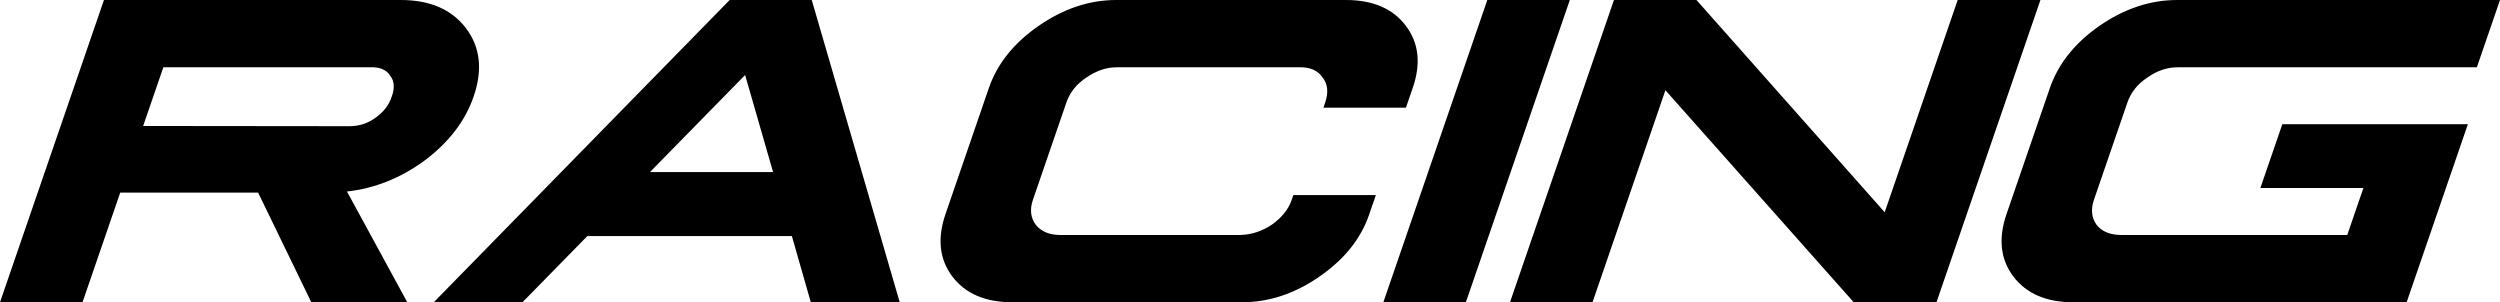 <?xml version="1.0" encoding="utf-8"?>
<!-- Generator: Adobe Illustrator 22.0.1, SVG Export Plug-In . SVG Version: 6.00 Build 0)  -->
<svg version="1.1" id="Layer_1" xmlns="http://www.w3.org/2000/svg" xmlns:xlink="http://www.w3.org/1999/xlink" x="0px" y="0px"
	 viewBox="0 0 445.54 53.868" enable-background="new 0 0 445.54 53.868" xml:space="preserve">
<path d="M71.412,0c5.216,0,9.096,1.678,11.638,5.033c2.542,3.356,2.997,7.406,1.366,12.15
	c-1.506,4.378-4.412,8.178-8.719,11.403c-4.28,3.146-8.9,4.993-13.86,5.544l10.748,19.739h-17.104L46.002,34.326
	H21.427l-6.721,19.542H0L18.527,0H71.412z M25.511,22.452l36.75,0.039c1.73,0,3.277-0.497,4.643-1.494
	c1.453-1.022,2.422-2.281,2.91-3.775c0.567-1.573,0.462-2.831-0.314-3.775c-0.662-1.048-1.871-1.533-3.628-1.455
	H29.108L25.511,22.452z M144.665,0l15.681,53.868h-15.846l-3.374-11.796h-36.45L93.109,53.868H77.303L130.038,0
	H144.665z M115.833,30.669h21.941l-4.981-17.301L115.833,30.669z M239.858,0c4.823,0,8.385,1.534,10.686,4.6
	c2.327,3.067,2.728,6.777,1.206,11.128l-1.19,3.46H235.854l0.311-0.904c0.622-1.808,0.467-3.303-0.464-4.482
	c-0.87-1.284-2.3-1.887-4.293-1.809h-32.282c-1.879-0.026-3.729,0.59-5.551,1.848
	c-1.733,1.154-2.911,2.635-3.533,4.443l-5.95,17.301c-0.595,1.73-0.428,3.225,0.503,4.483
	c0.957,1.179,2.375,1.783,4.254,1.808h32.282c1.993-0.078,3.842-0.694,5.55-1.848
	c1.77-1.258,2.947-2.739,3.534-4.443l0.284-0.826h14.705l-1.163,3.381c-1.471,4.351-4.423,8.061-8.86,11.127
	c-4.41,3.067-9.027,4.601-13.85,4.601h-40.932c-4.797,0-8.359-1.533-10.685-4.601
	c-2.301-3.067-2.703-6.776-1.206-11.127l7.708-22.412c1.496-4.351,4.463-8.06,8.899-11.128
	C189.552,1.534,194.155,0,198.926,0H239.858z M279.768,0l-18.527,53.868h-14.706L265.062,0H279.768z M302.337,0
	l33.545,37.826L348.892,0h14.745L345.11,53.868h-14.745l-33.559-37.786l-12.996,37.786h-14.706L287.632,0H302.337z
	 M445.54,0l-4.125,11.992H388.216c-1.931-0.026-3.781,0.59-5.551,1.848c-1.733,1.154-2.911,2.635-3.533,4.443
	l-5.95,17.301c-0.595,1.73-0.44,3.225,0.463,4.483c0.932,1.179,2.362,1.783,4.293,1.808h40.381l2.88-8.375
	h-18.362l3.908-11.363h33.068L428.901,53.868h-59.412c-4.797,0-8.359-1.533-10.685-4.601
	c-2.301-3.067-2.703-6.776-1.206-11.127l7.708-22.412c1.496-4.351,4.449-8.06,8.86-11.128
	C378.602,1.534,383.218,0,388.015,0H445.54z"/>
</svg>
